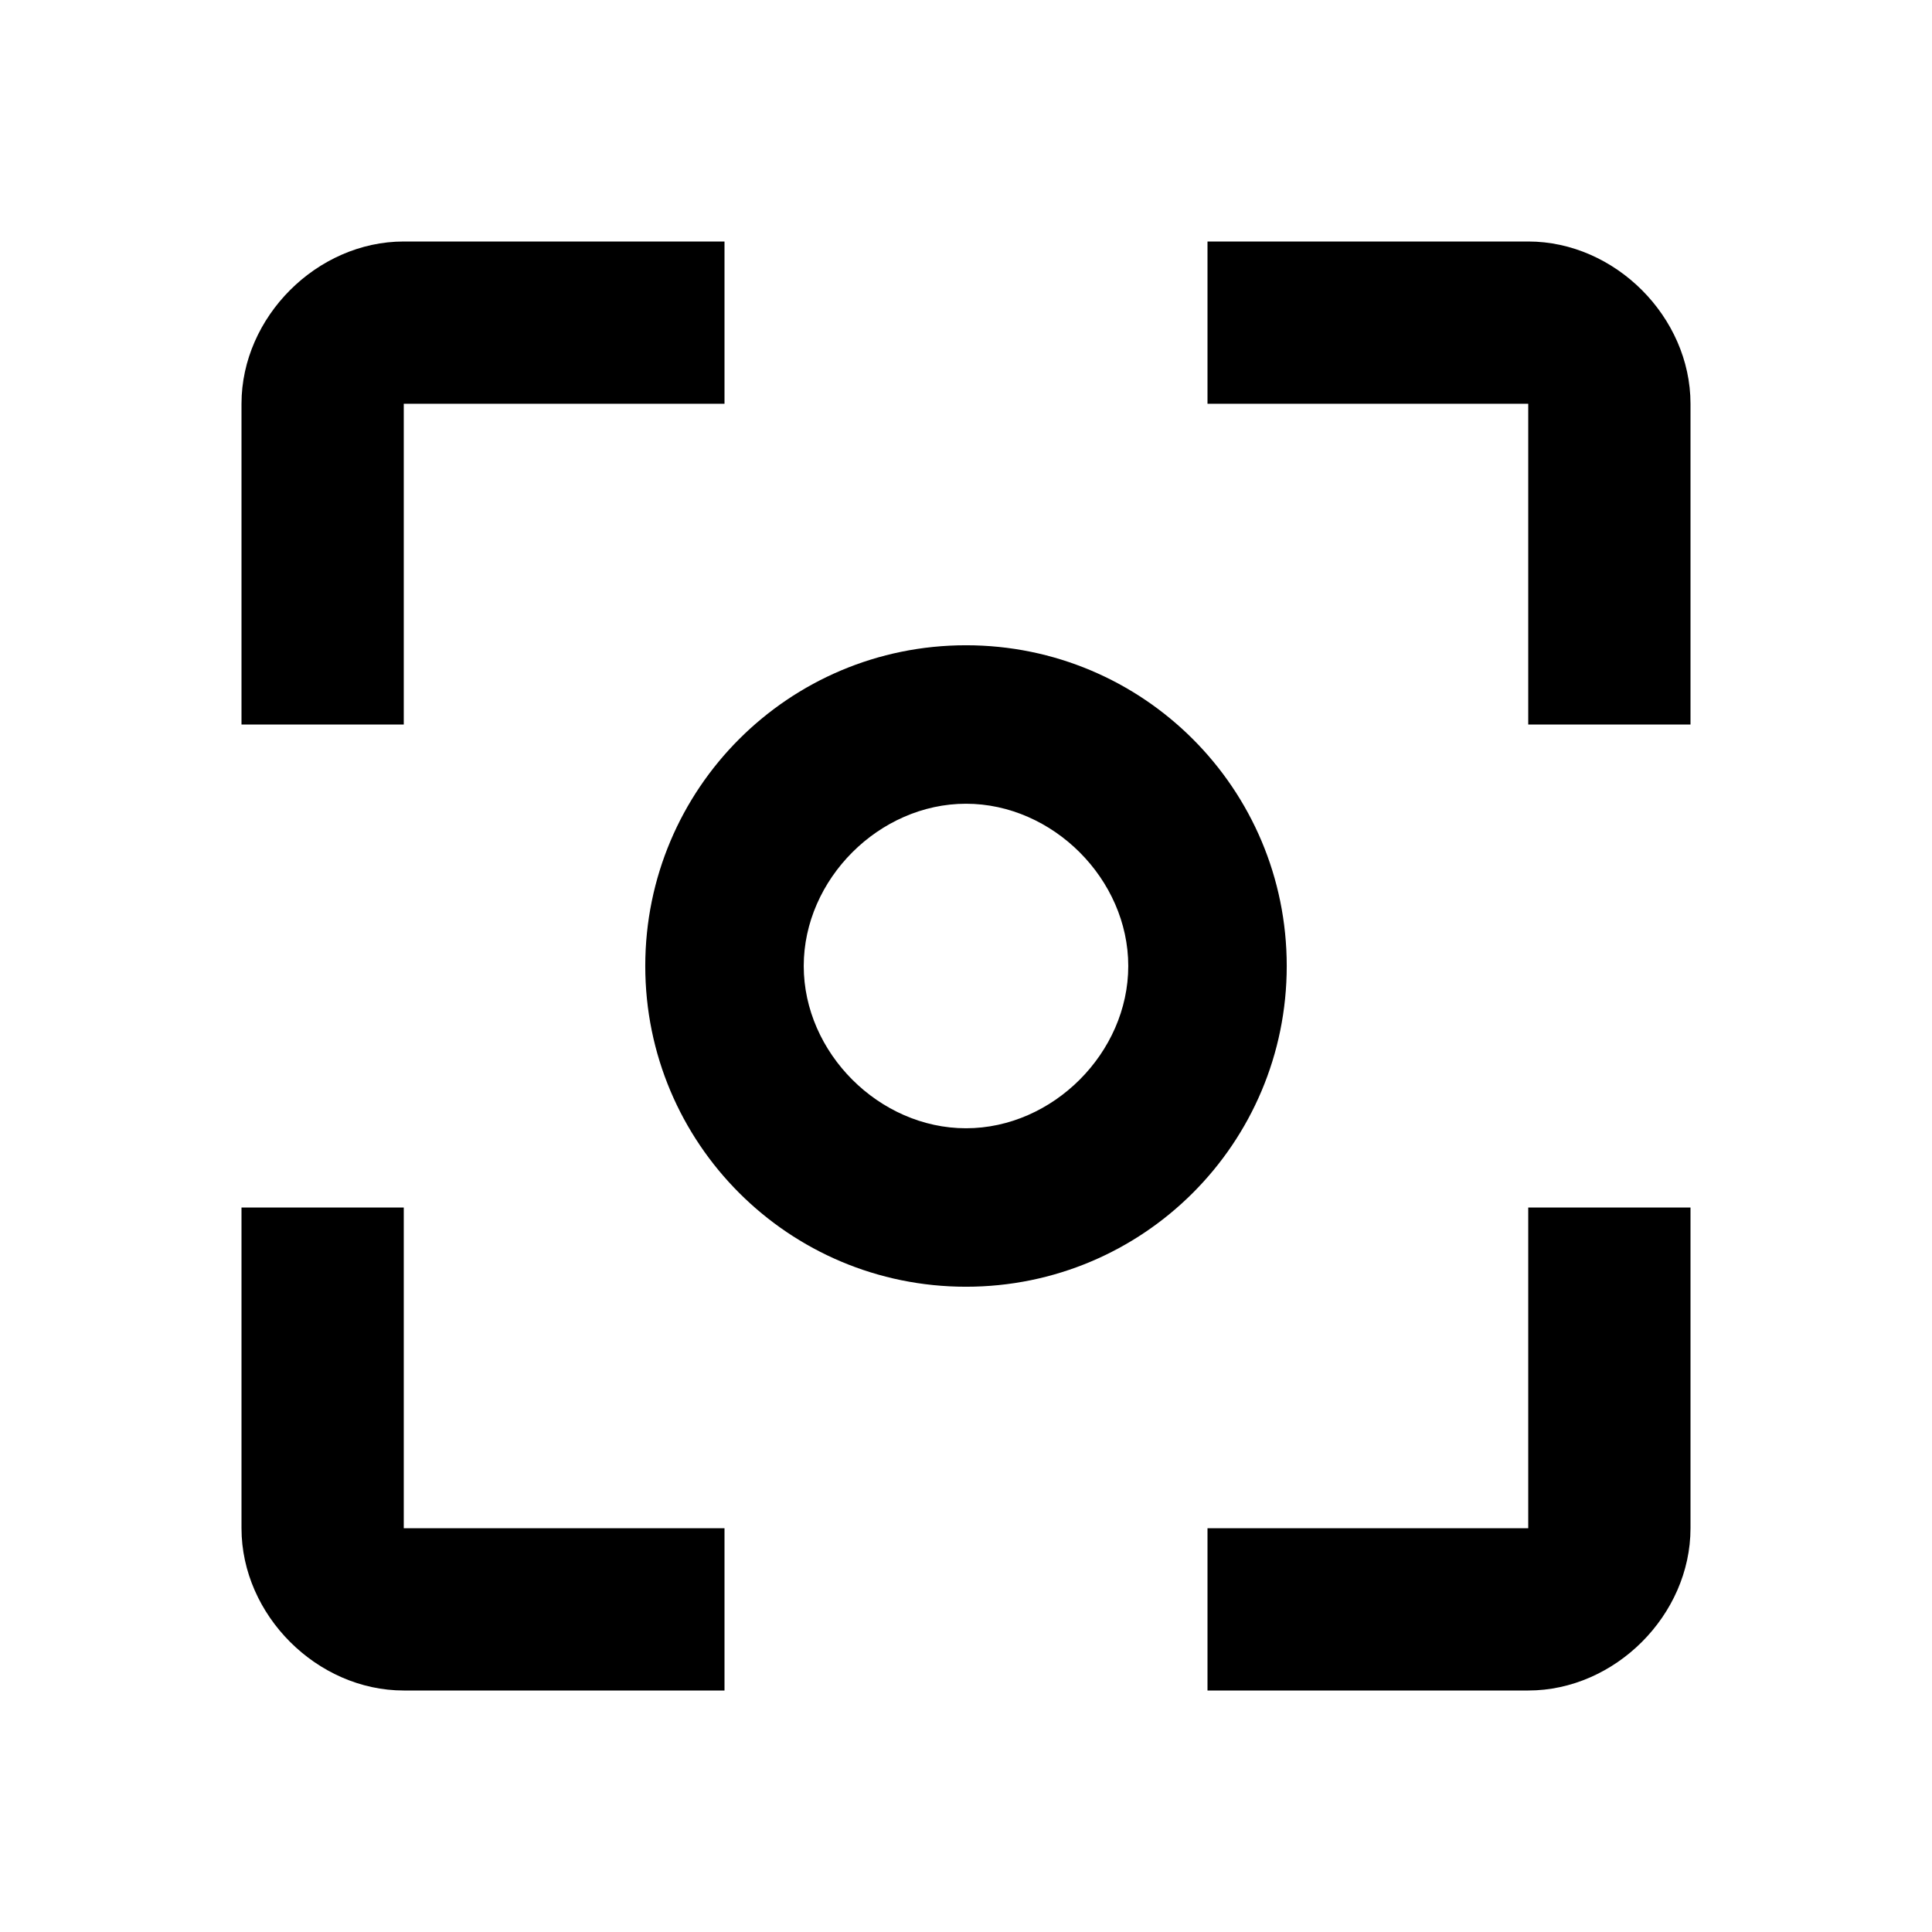 <?xml version="1.0" encoding="utf-8"?>
<!-- Generated by IcoMoon.io -->
<!DOCTYPE svg PUBLIC "-//W3C//DTD SVG 1.1//EN" "http://www.w3.org/Graphics/SVG/1.1/DTD/svg11.dtd">
<svg version="1.1" xmlns="http://www.w3.org/2000/svg" xmlns:xlink="http://www.w3.org/1999/xlink" width="80" height="80" viewBox="0 0 80 80">
<path d="M40 46.719c3.594 0 6.719-3.125 6.719-6.719s-3.125-6.719-6.719-6.719-6.719 3.125-6.719 6.719 3.125 6.719 6.719 6.719zM40 26.719c7.344 0 13.281 5.938 13.281 13.281s-5.938 13.281-13.281 13.281-13.281-5.938-13.281-13.281 5.938-13.281 13.281-13.281zM63.281 63.281v-13.281h6.719v13.281c0 3.594-3.125 6.719-6.719 6.719h-13.281v-6.719h13.281zM63.281 10c3.594 0 6.719 3.125 6.719 6.719v13.281h-6.719v-13.281h-13.281v-6.719h13.281zM16.719 16.719v13.281h-6.719v-13.281c0-3.594 3.125-6.719 6.719-6.719h13.281v6.719h-13.281zM16.719 50v13.281h13.281v6.719h-13.281c-3.594 0-6.719-3.125-6.719-6.719v-13.281h6.719z"></path>
</svg>
